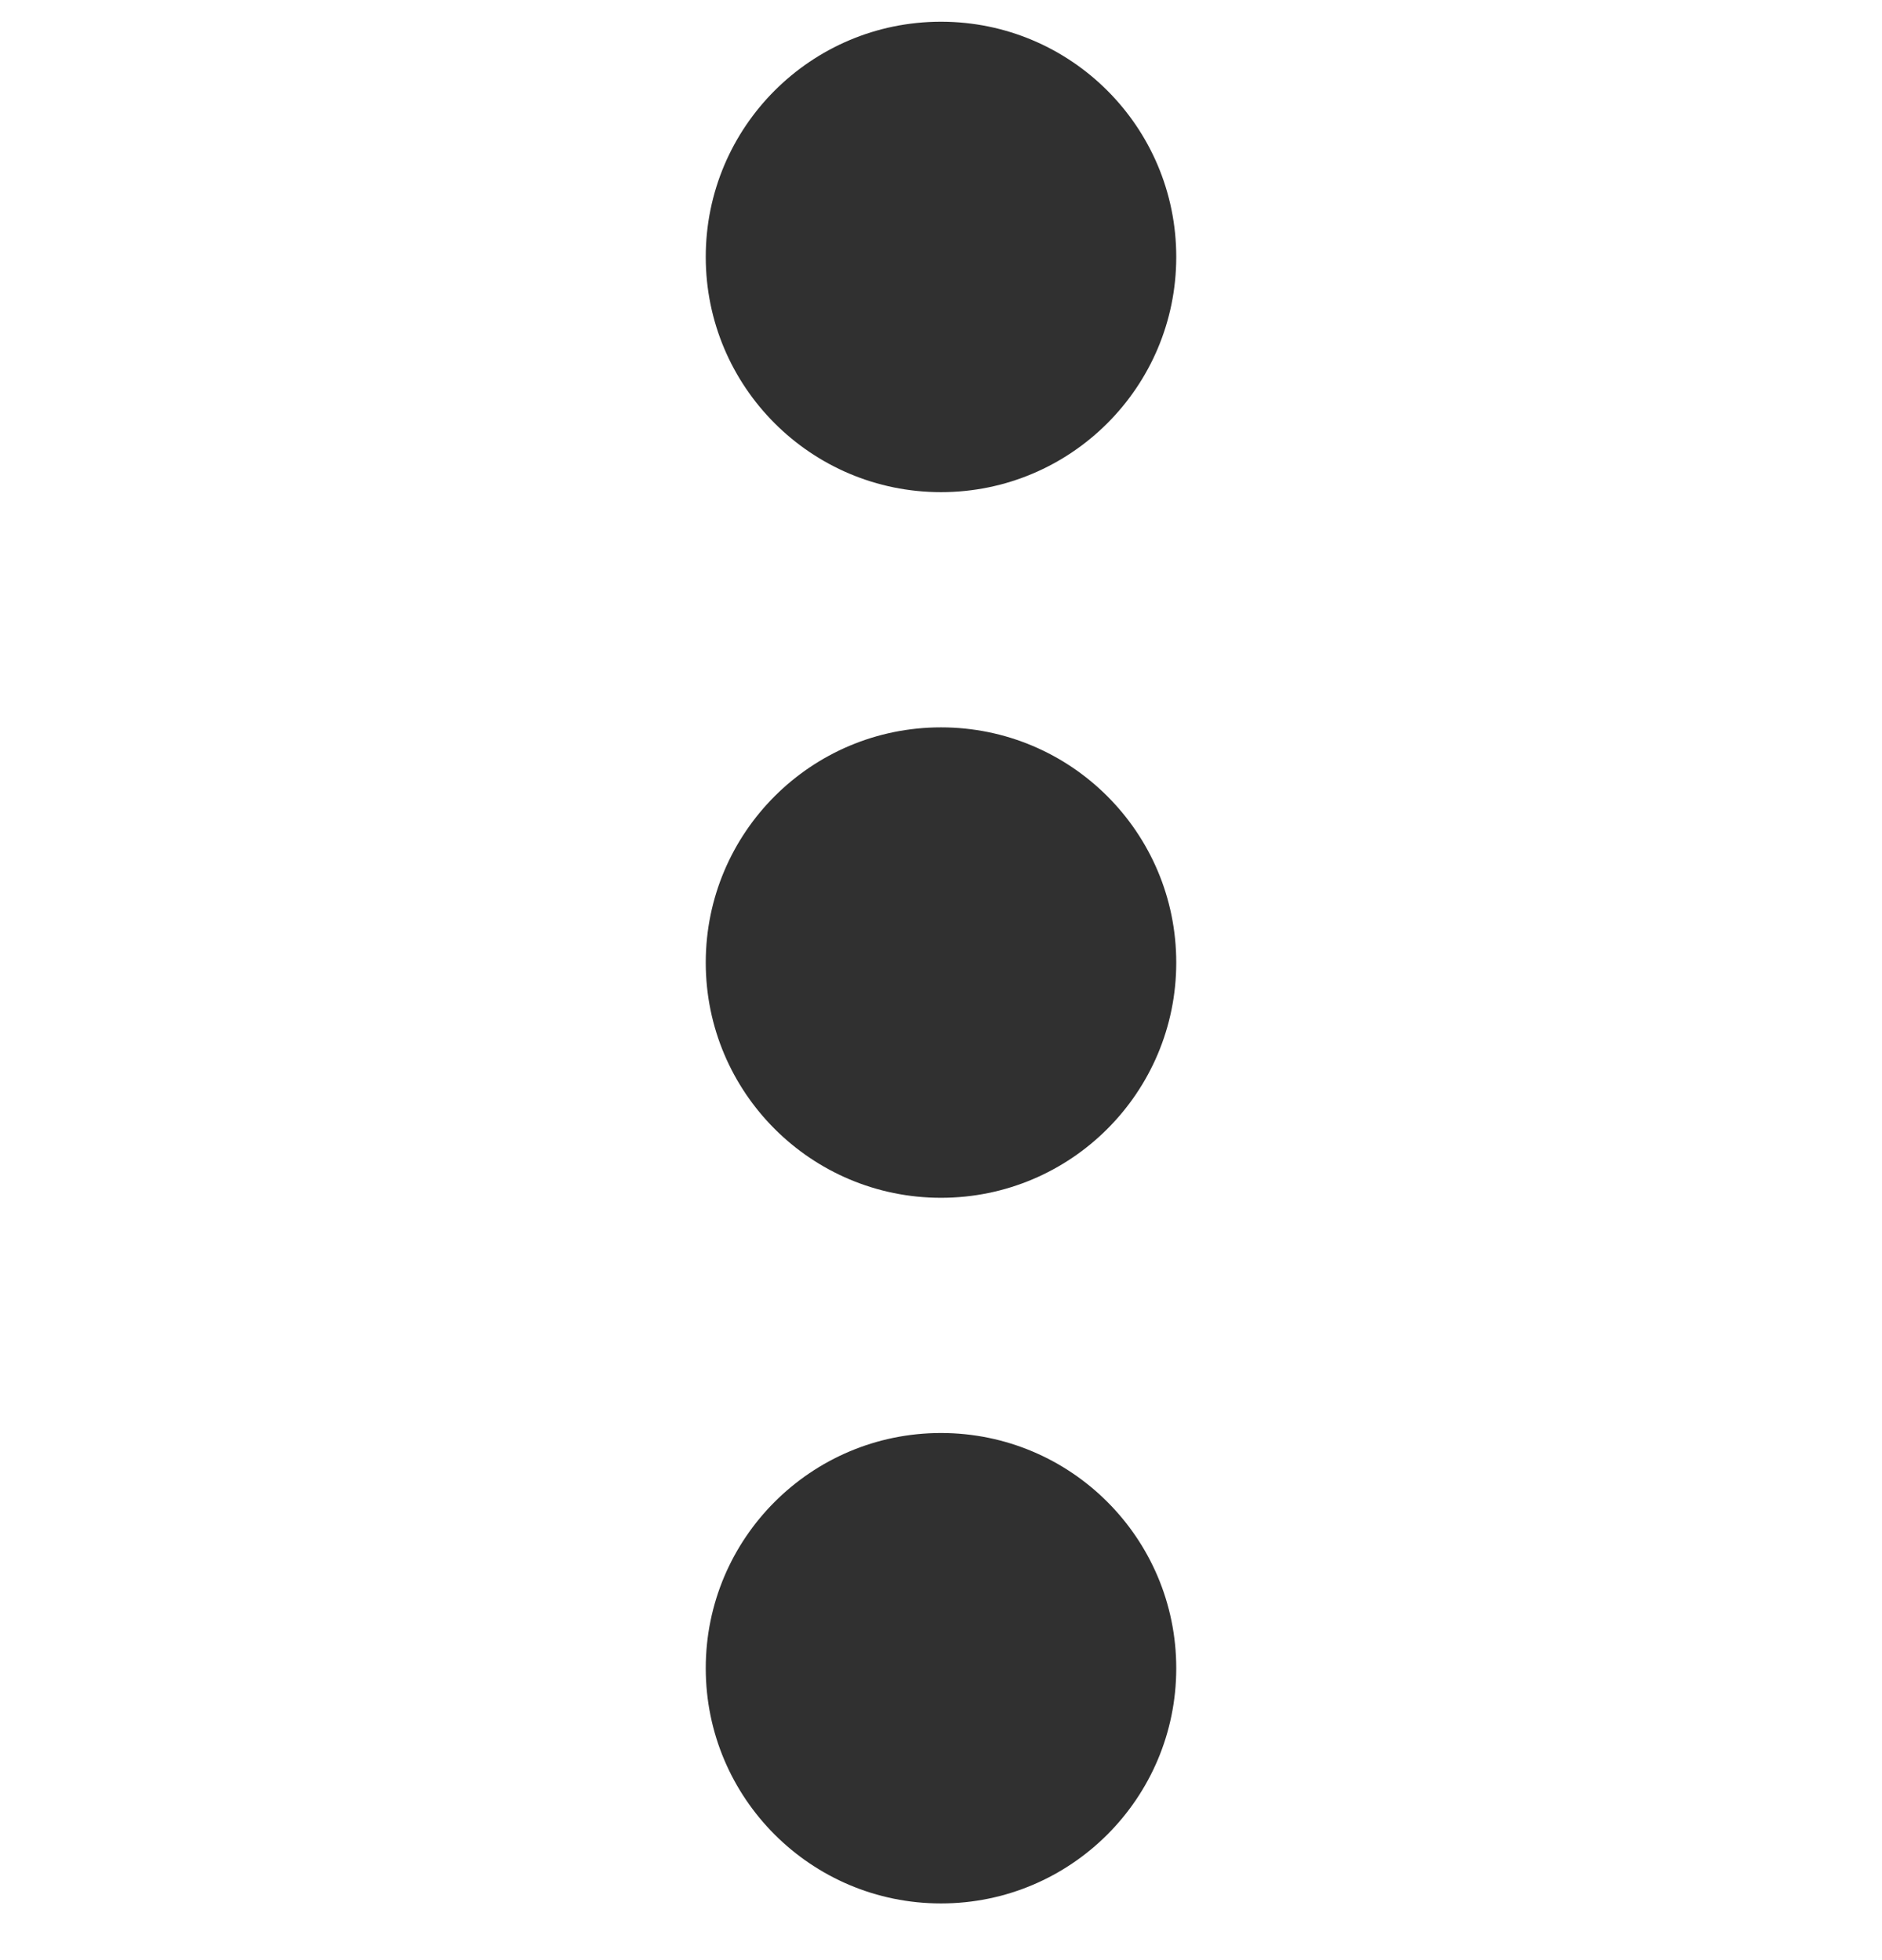 <svg width="24" height="25" viewBox="0 0 24 25" fill="none" xmlns="http://www.w3.org/2000/svg">
<g clip-path="url(#clip0_571_8875)">
<path d="M12 18.277C13.657 18.277 15 19.62 15 21.277C15 22.934 13.657 24.277 12 24.277C10.343 24.277 9 22.934 9 21.277C9 19.62 10.343 18.277 12 18.277ZM12 9.277C13.657 9.277 15 10.62 15 12.277C15 13.934 13.657 15.277 12 15.277C10.343 15.277 9 13.934 9 12.277C9 10.62 10.343 9.277 12 9.277ZM12 0.277C13.657 0.277 15 1.62 15 3.277C15 4.934 13.657 6.277 12 6.277C10.343 6.277 9 4.934 9 3.277C9 1.62 10.343 0.277 12 0.277Z" fill="#303030"/>
</g>
<defs>
<clipPath id="clip0_571_8875">
<rect width="24" height="24" fill="white" transform="translate(0 0.277)"/>
</clipPath>
</defs>
</svg>
